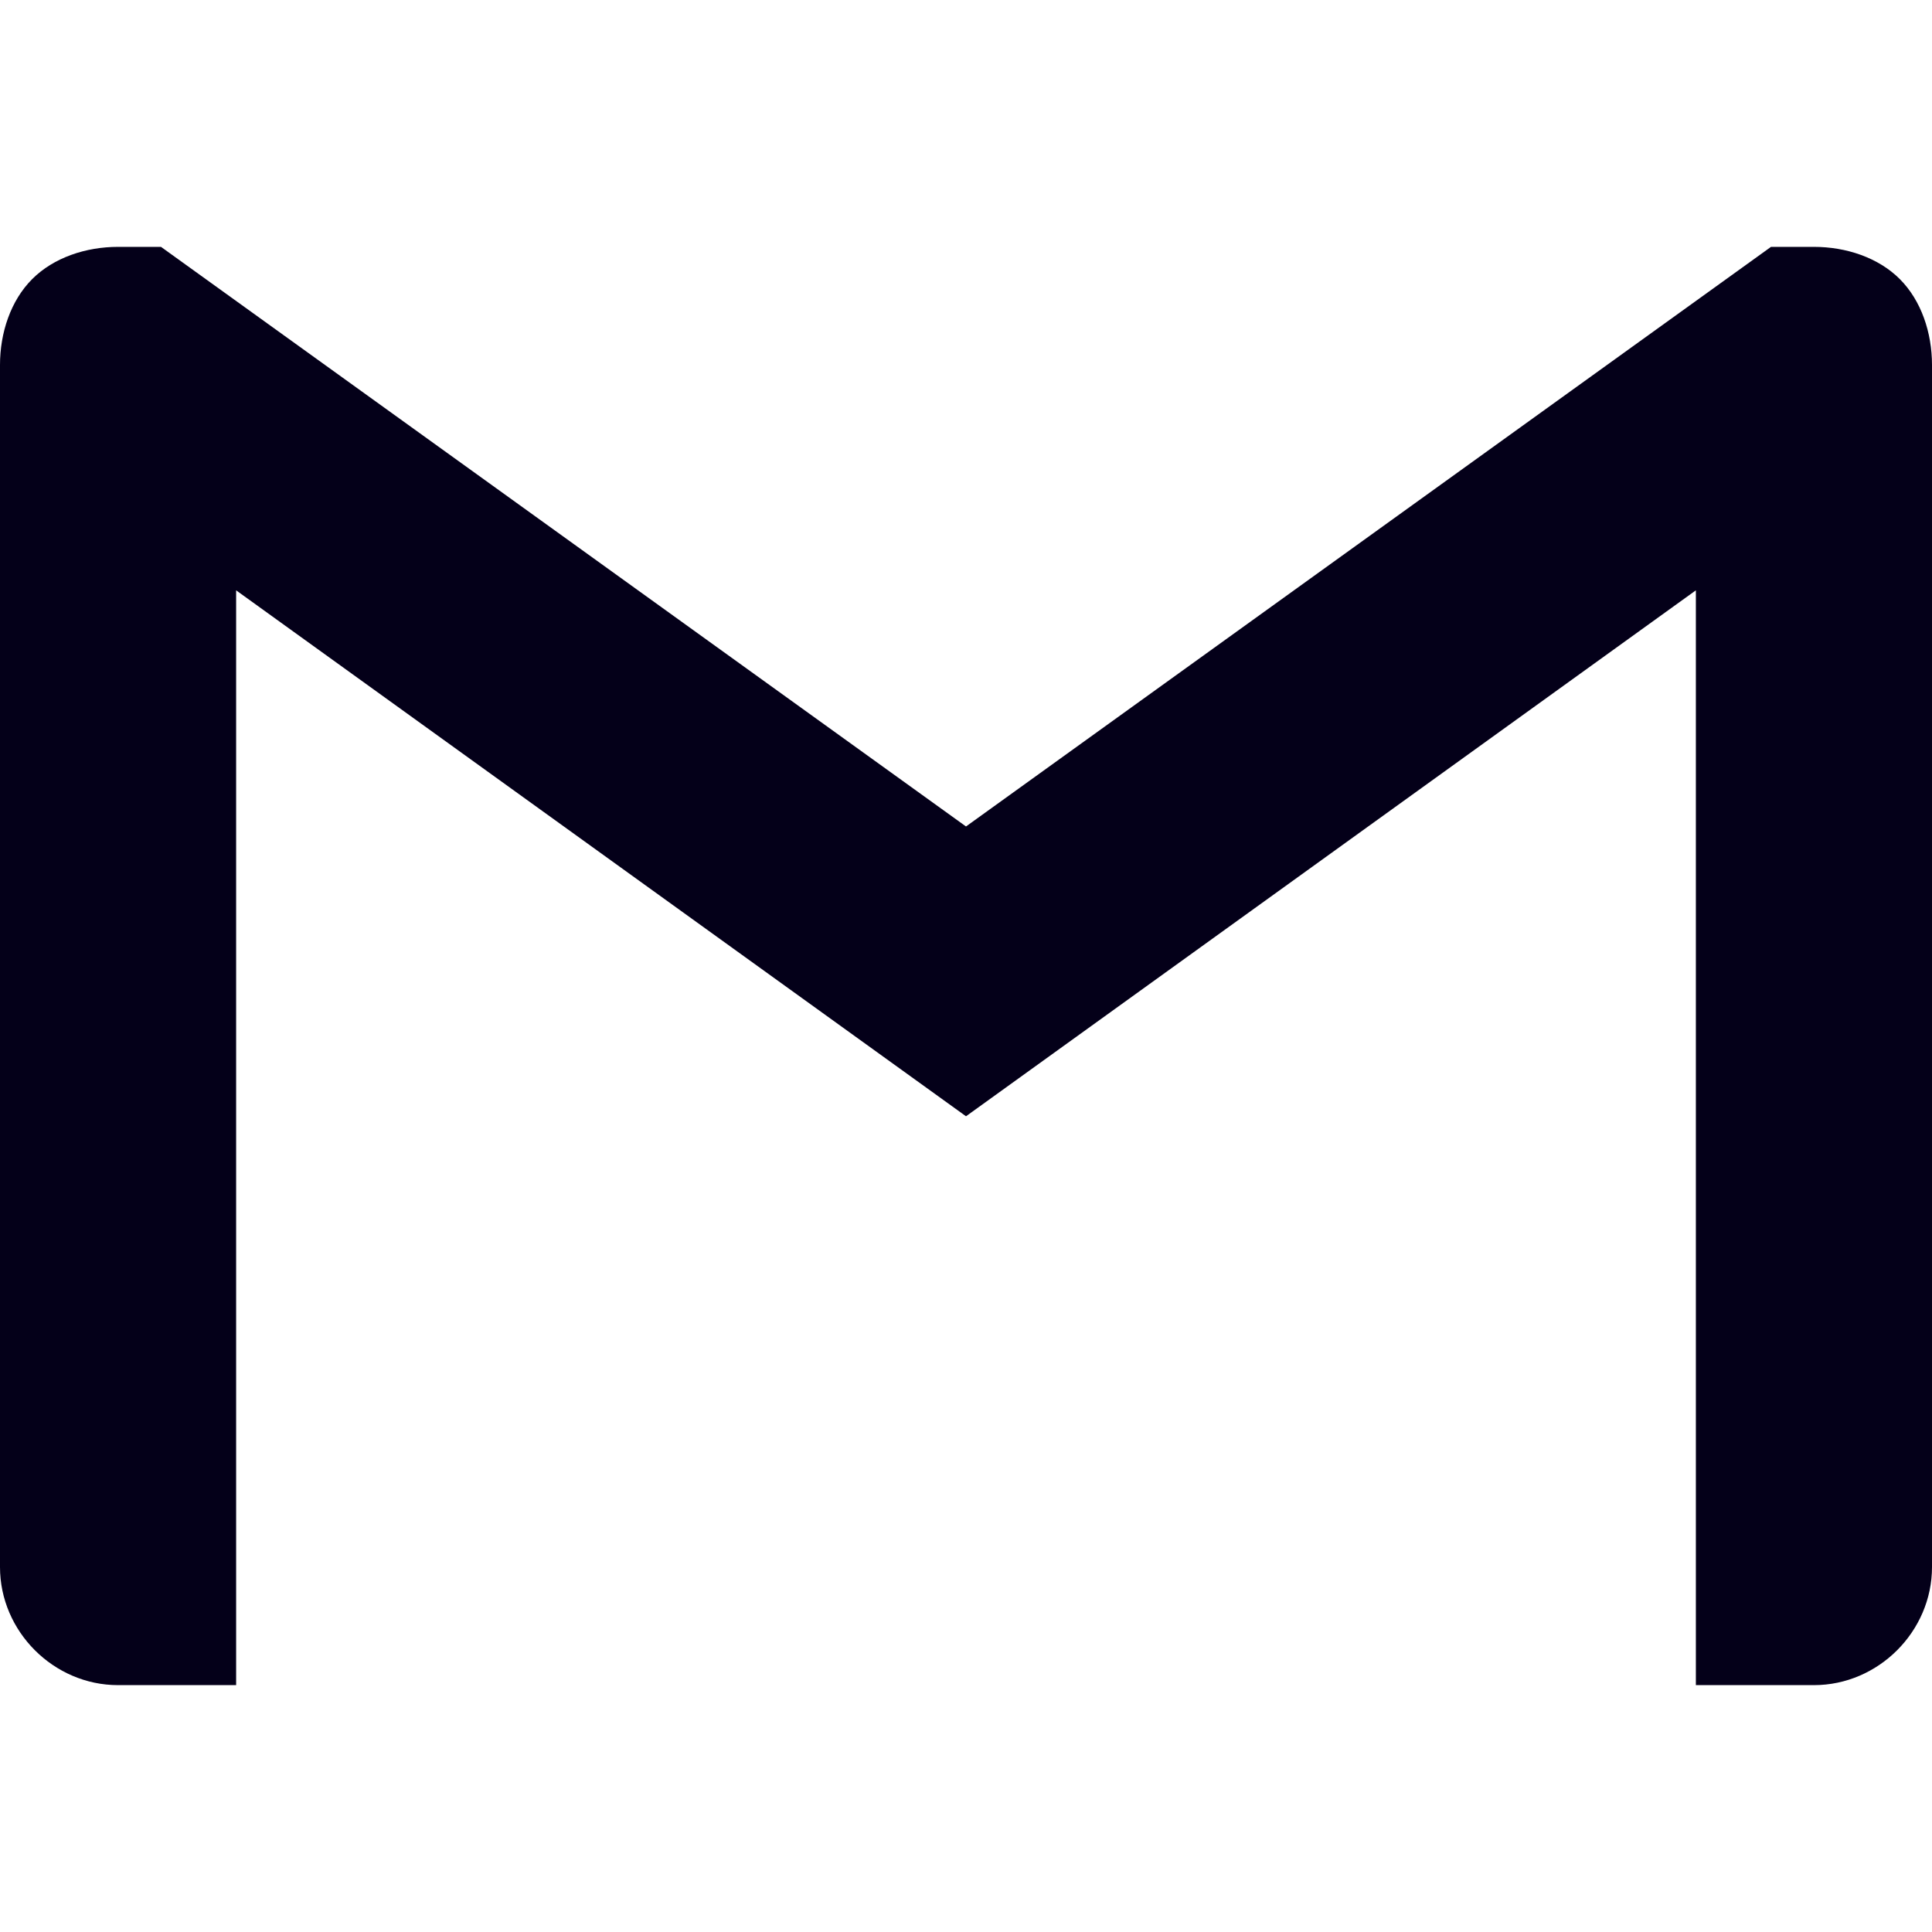 <?xml version="1.0" encoding="utf-8"?>
<!-- Generator: Adobe Illustrator 26.0.0, SVG Export Plug-In . SVG Version: 6.00 Build 0)  -->
<svg version="1.1" id="Capa_1" xmlns="http://www.w3.org/2000/svg" xmlns:xlink="http://www.w3.org/1999/xlink" x="0px" y="0px"
	 viewBox="0 0 18 18" style="enable-background:new 0 0 18 18;" xml:space="preserve">
<style type="text/css">
	.st0{fill:#040019;}
</style>
<path class="st0" d="M18,3.4v11.2c0,0.6-0.5,1.1-1.1,1.1h-1.1V5.5L9,10.4L2.2,5.5v10.2H1.1c-0.6,0-1.1-0.5-1.1-1.1V3.4
	c0-0.3,0.1-0.6,0.3-0.8c0.2-0.2,0.5-0.3,0.8-0.3h0.4L9,7.7l7.5-5.4h0.4c0.3,0,0.6,0.1,0.8,0.3C17.9,2.8,18,3.1,18,3.4z"/>
</svg>
